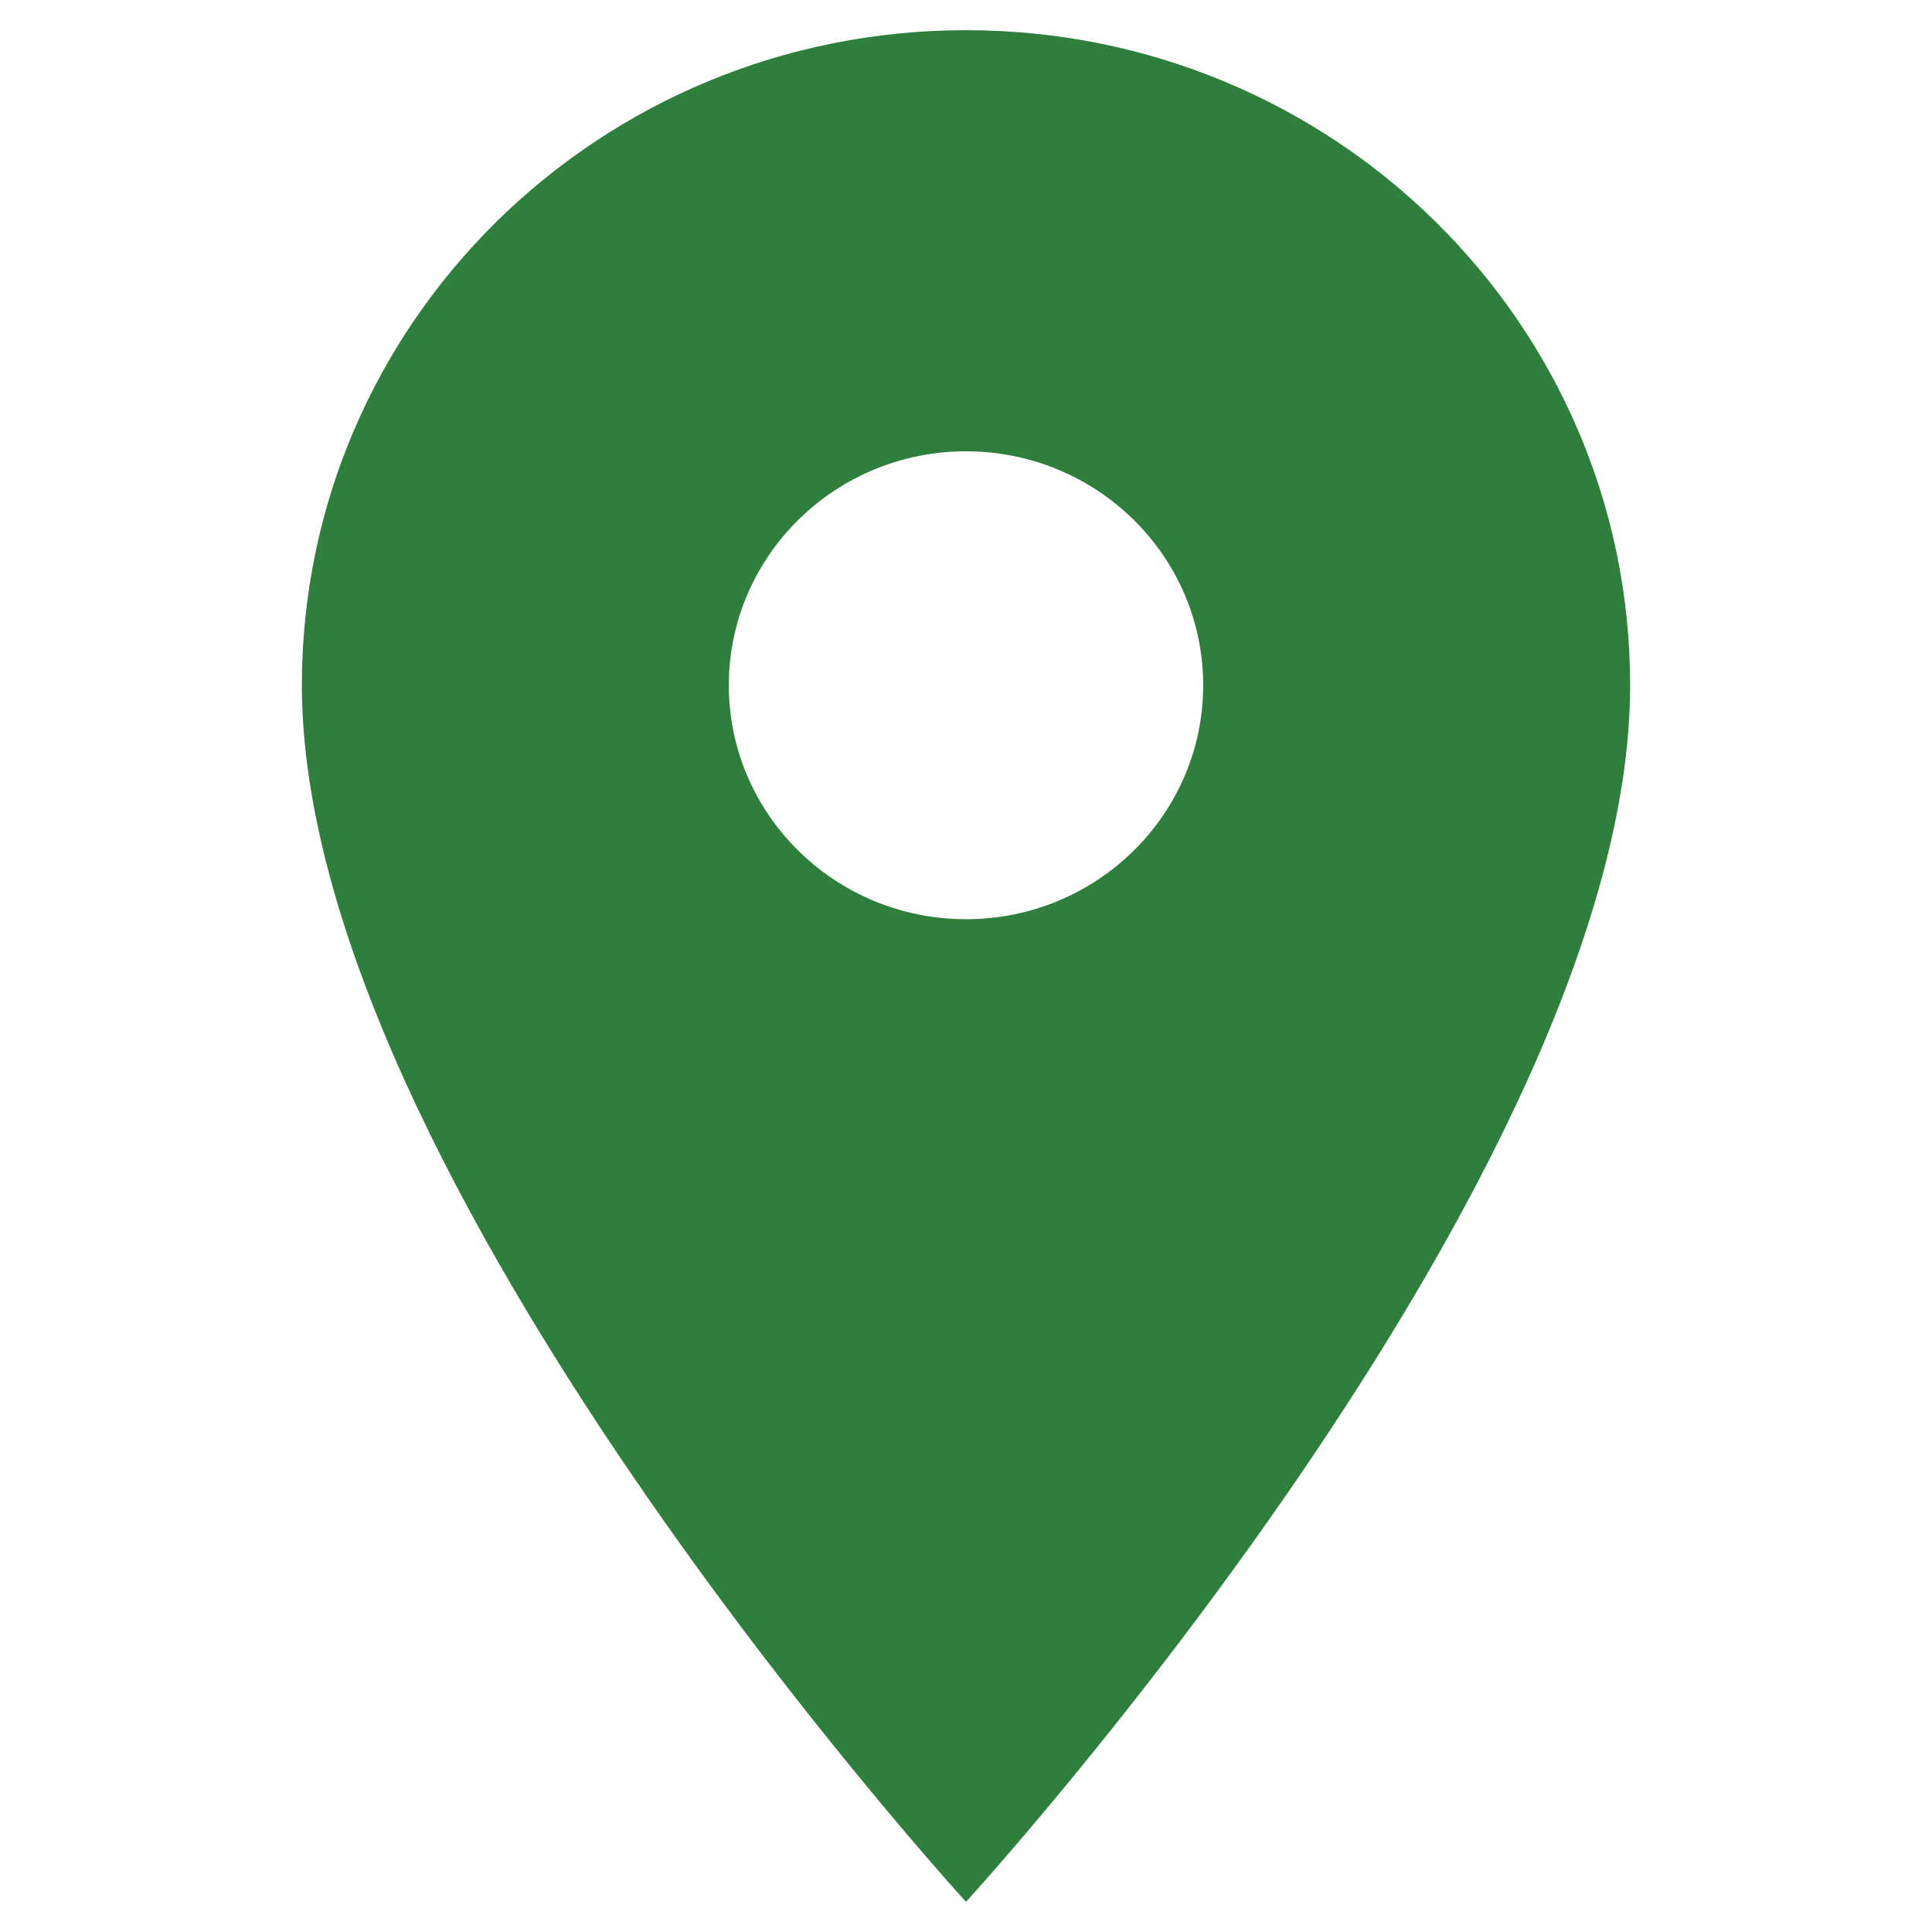 <svg width="64" height="64" viewBox="0 0 64 64" fill="none" xmlns="http://www.w3.org/2000/svg">
<path d="M32 1C19.837 1 10 10.703 10 22.7C10 38.975 32 63 32 63C32 63 54 38.975 54 22.7C54 10.703 44.163 1 32 1ZM32 30.45C27.663 30.45 24.143 26.978 24.143 22.7C24.143 18.422 27.663 14.95 32 14.95C36.337 14.95 39.857 18.422 39.857 22.7C39.857 26.978 36.337 30.45 32 30.45Z" fill="#2E7F3C"/>
</svg>
